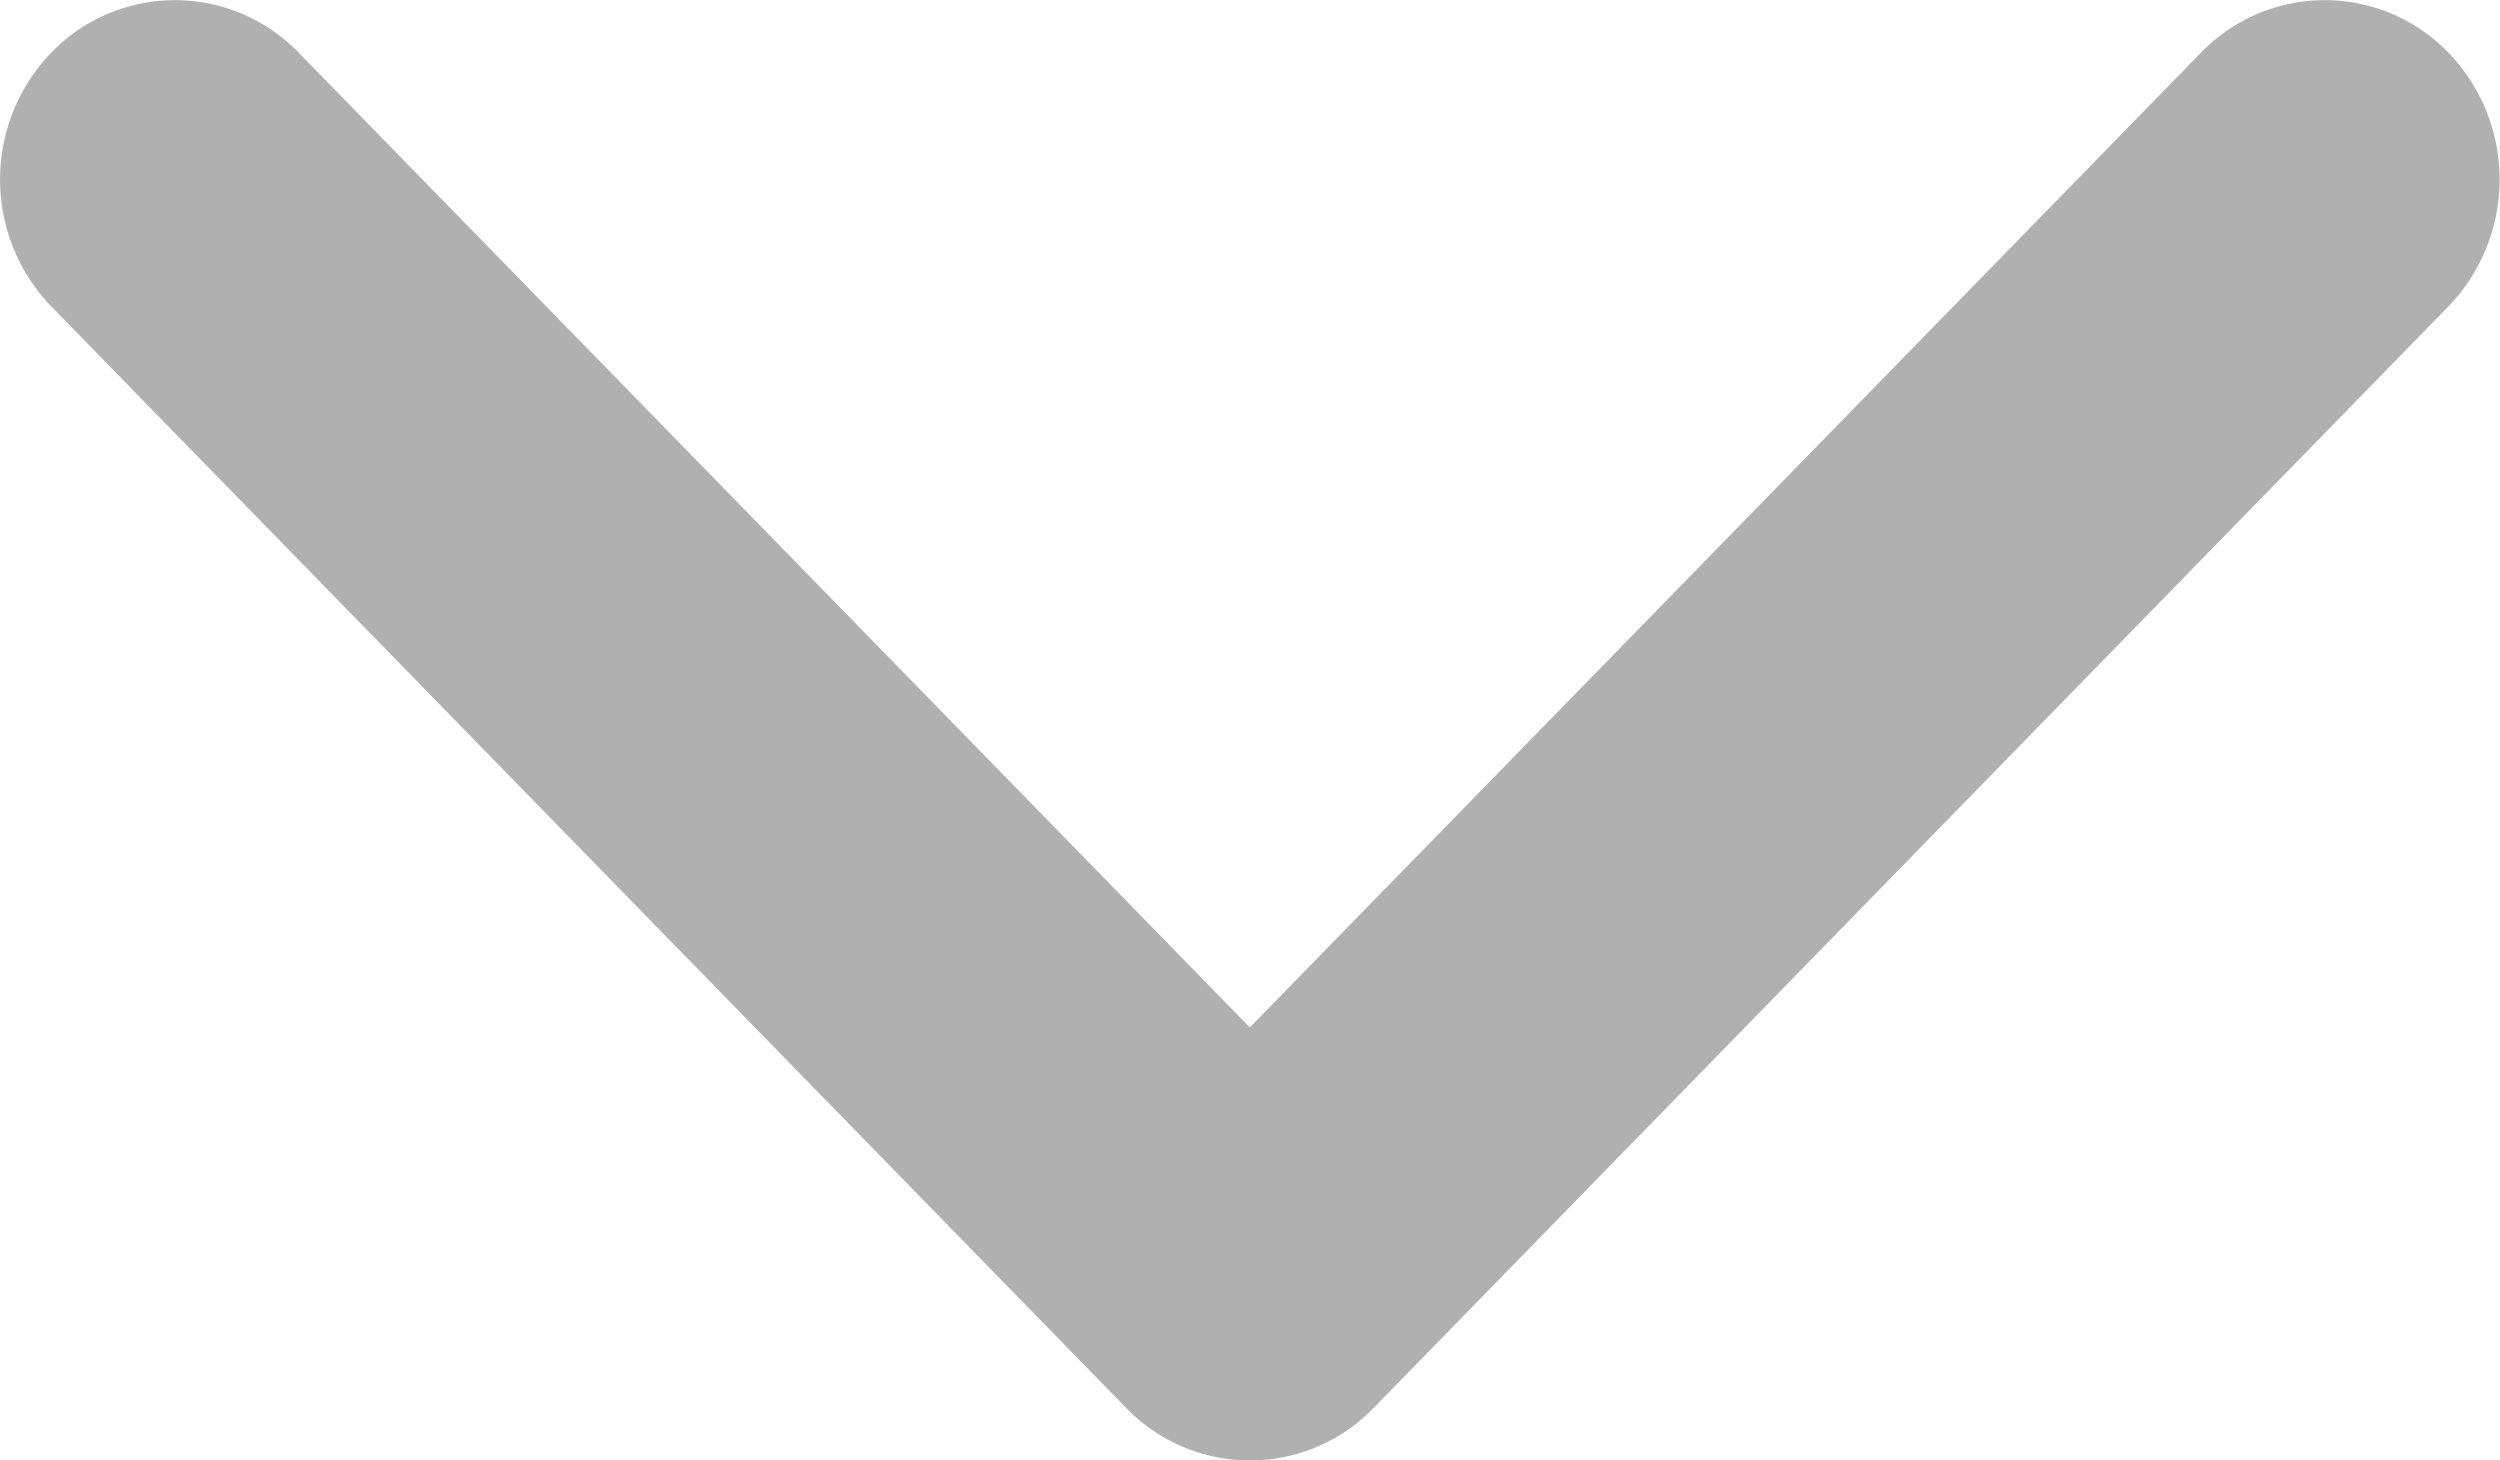 <svg xmlns="http://www.w3.org/2000/svg" viewBox="0 0 15.04 8.786"><defs><style>.a{opacity:0.31;}</style></defs><g class="a" transform="translate(0)"><path d="M7.521,105.926a1.037,1.037,0,0,1-.745-.316L.309,98.983a1.1,1.1,0,0,1,0-1.526,1.035,1.035,0,0,1,1.489,0l5.722,5.864,5.722-5.864a1.035,1.035,0,0,1,1.489,0,1.1,1.1,0,0,1,0,1.526L8.265,105.61A1.037,1.037,0,0,1,7.521,105.926Z" transform="translate(-0.001 -97.14)"/></g></svg>